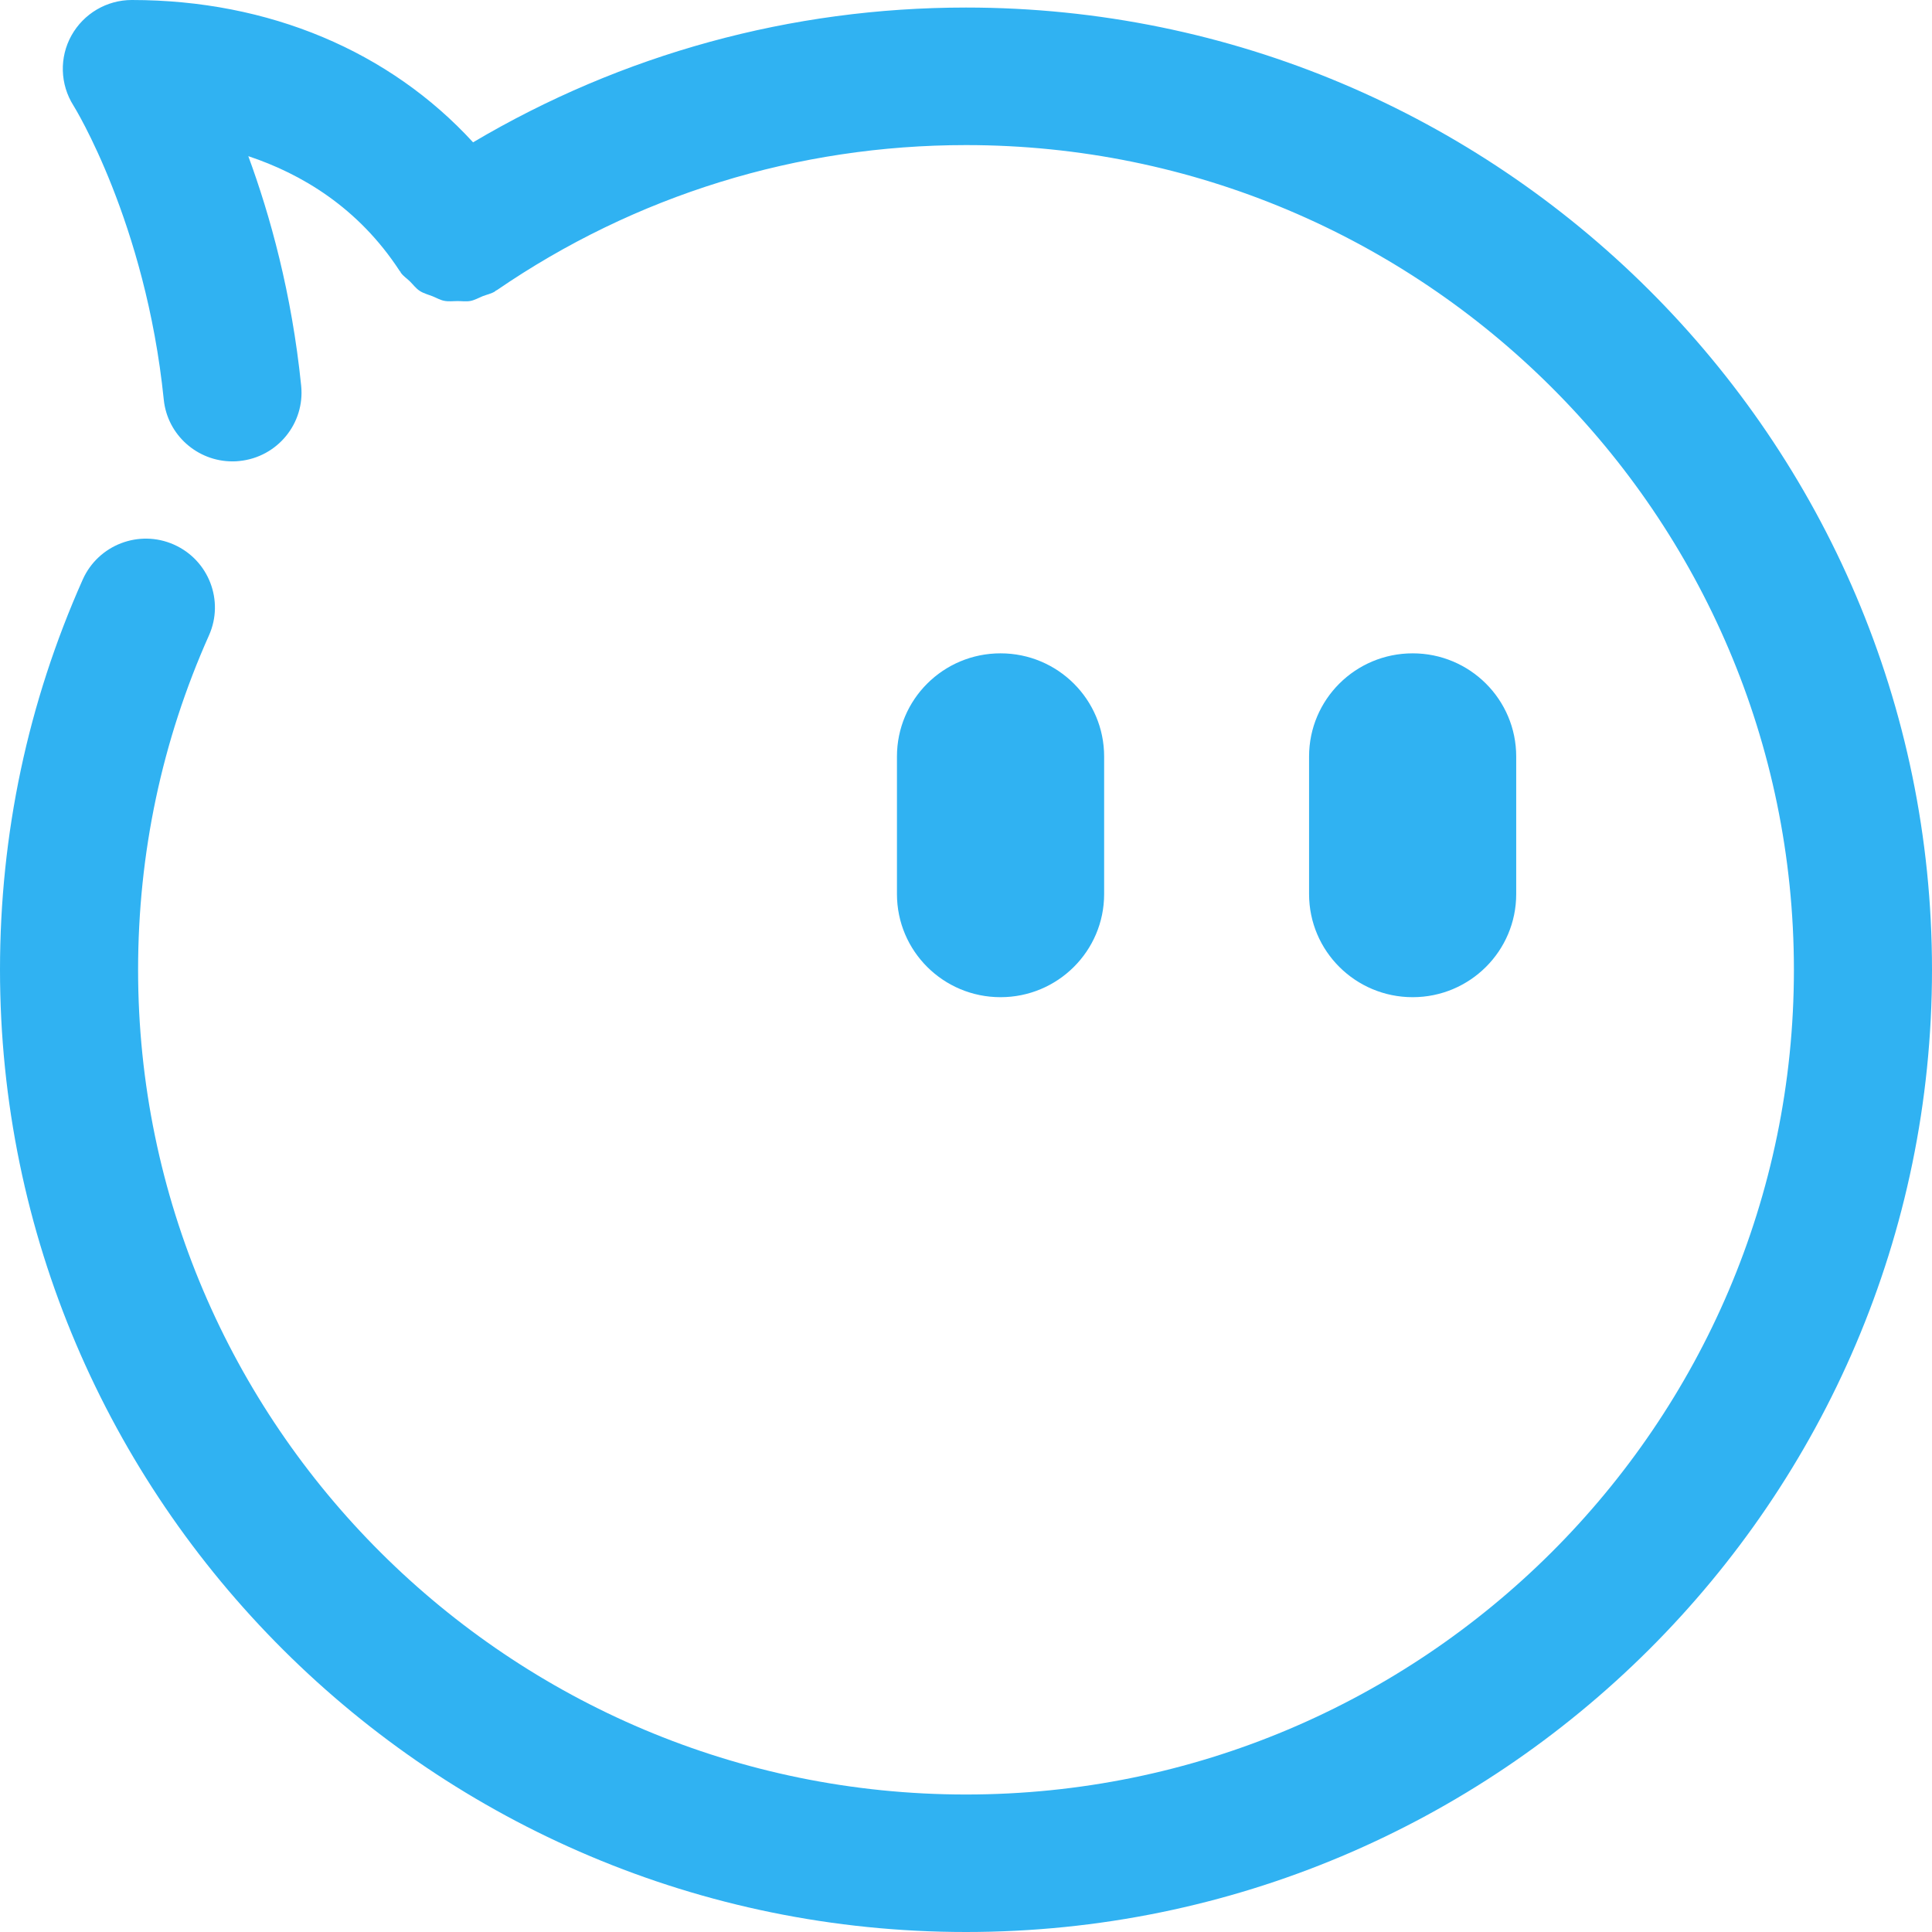 <?xml version="1.0" encoding="UTF-8"?>
<svg width="42px" height="42px" viewBox="0 0 42 42" version="1.1" xmlns="http://www.w3.org/2000/svg" xmlns:xlink="http://www.w3.org/1999/xlink">
    <!-- Generator: Sketch 44.1 (41455) - http://www.bohemiancoding.com/sketch -->
    <title>Shape</title>
    <desc>Created with Sketch.</desc>
    <defs></defs>
    <g id="Page-1" stroke="none" stroke-width="1" fill="none" fill-rule="evenodd">
        <g id="业务查询" transform="translate(-54, -1254)" fill="#30B2F2">
            <g id="Group-2" transform="translate(0, 1240)">
                <g id="旺旺">
                    <path d="M75.751,35.678 C74.506,35.678 73.499,34.675 73.499,33.436 L73.499,30.446 C73.499,29.206 74.506,28.203 75.751,28.203 C76.994,28.203 78.003,29.206 78.003,30.446 L78.003,33.436 C78.003,34.675 76.994,35.678 75.751,35.678 L75.751,35.678 L75.751,35.678 Z M84.71,35.678 C83.466,35.678 82.458,34.675 82.458,33.436 L82.458,30.446 C82.458,29.206 83.466,28.203 84.71,28.203 C85.953,28.203 86.961,29.206 86.961,30.446 L86.961,33.436 C86.961,34.675 85.953,35.678 84.71,35.678 L84.71,35.678 L84.71,35.678 Z M75,14.164 C71.195,14.164 67.52,15.178 64.284,17.094 C62.475,15.12 59.853,14 56.865,14 C56.319,14 55.818,14.297 55.553,14.772 C55.288,15.248 55.305,15.833 55.596,16.293 C55.612,16.317 57.167,18.83 57.56,22.686 C57.638,23.456 58.291,24.03 59.052,24.03 C59.103,24.03 59.152,24.029 59.205,24.022 C60.029,23.939 60.631,23.207 60.547,22.384 C60.343,20.376 59.871,18.679 59.398,17.395 C60.547,17.777 61.789,18.509 62.689,19.891 C62.693,19.898 62.701,19.901 62.705,19.908 C62.709,19.914 62.709,19.921 62.712,19.926 C62.766,20.003 62.842,20.05 62.908,20.114 C62.981,20.186 63.041,20.27 63.125,20.324 C63.21,20.38 63.309,20.403 63.402,20.44 C63.487,20.474 63.565,20.521 63.654,20.539 C63.751,20.559 63.849,20.545 63.947,20.545 C64.041,20.545 64.135,20.56 64.229,20.542 C64.321,20.524 64.404,20.475 64.493,20.439 C64.584,20.403 64.679,20.387 64.764,20.333 C64.771,20.328 64.773,20.321 64.781,20.316 C64.787,20.314 64.795,20.312 64.8,20.309 C67.807,18.246 71.334,17.154 75,17.154 C84.925,17.154 92.998,25.196 92.998,35.084 C92.998,44.969 84.925,53.011 75,53.011 C65.076,53.011 57.002,44.968 57.002,35.084 C57.002,32.552 57.519,30.105 58.543,27.812 C58.879,27.059 58.538,26.175 57.781,25.839 C57.024,25.503 56.137,25.843 55.799,26.598 C54.606,29.276 54,32.13 54,35.081 C54,46.616 63.42,56 75,56 C86.58,56 96,46.616 96,35.081 C96,23.548 86.58,14.164 75,14.164 L75,14.164 L75,14.164 Z" id="Shape"></path>
                </g>
            </g>
        </g>
    </g>
</svg>